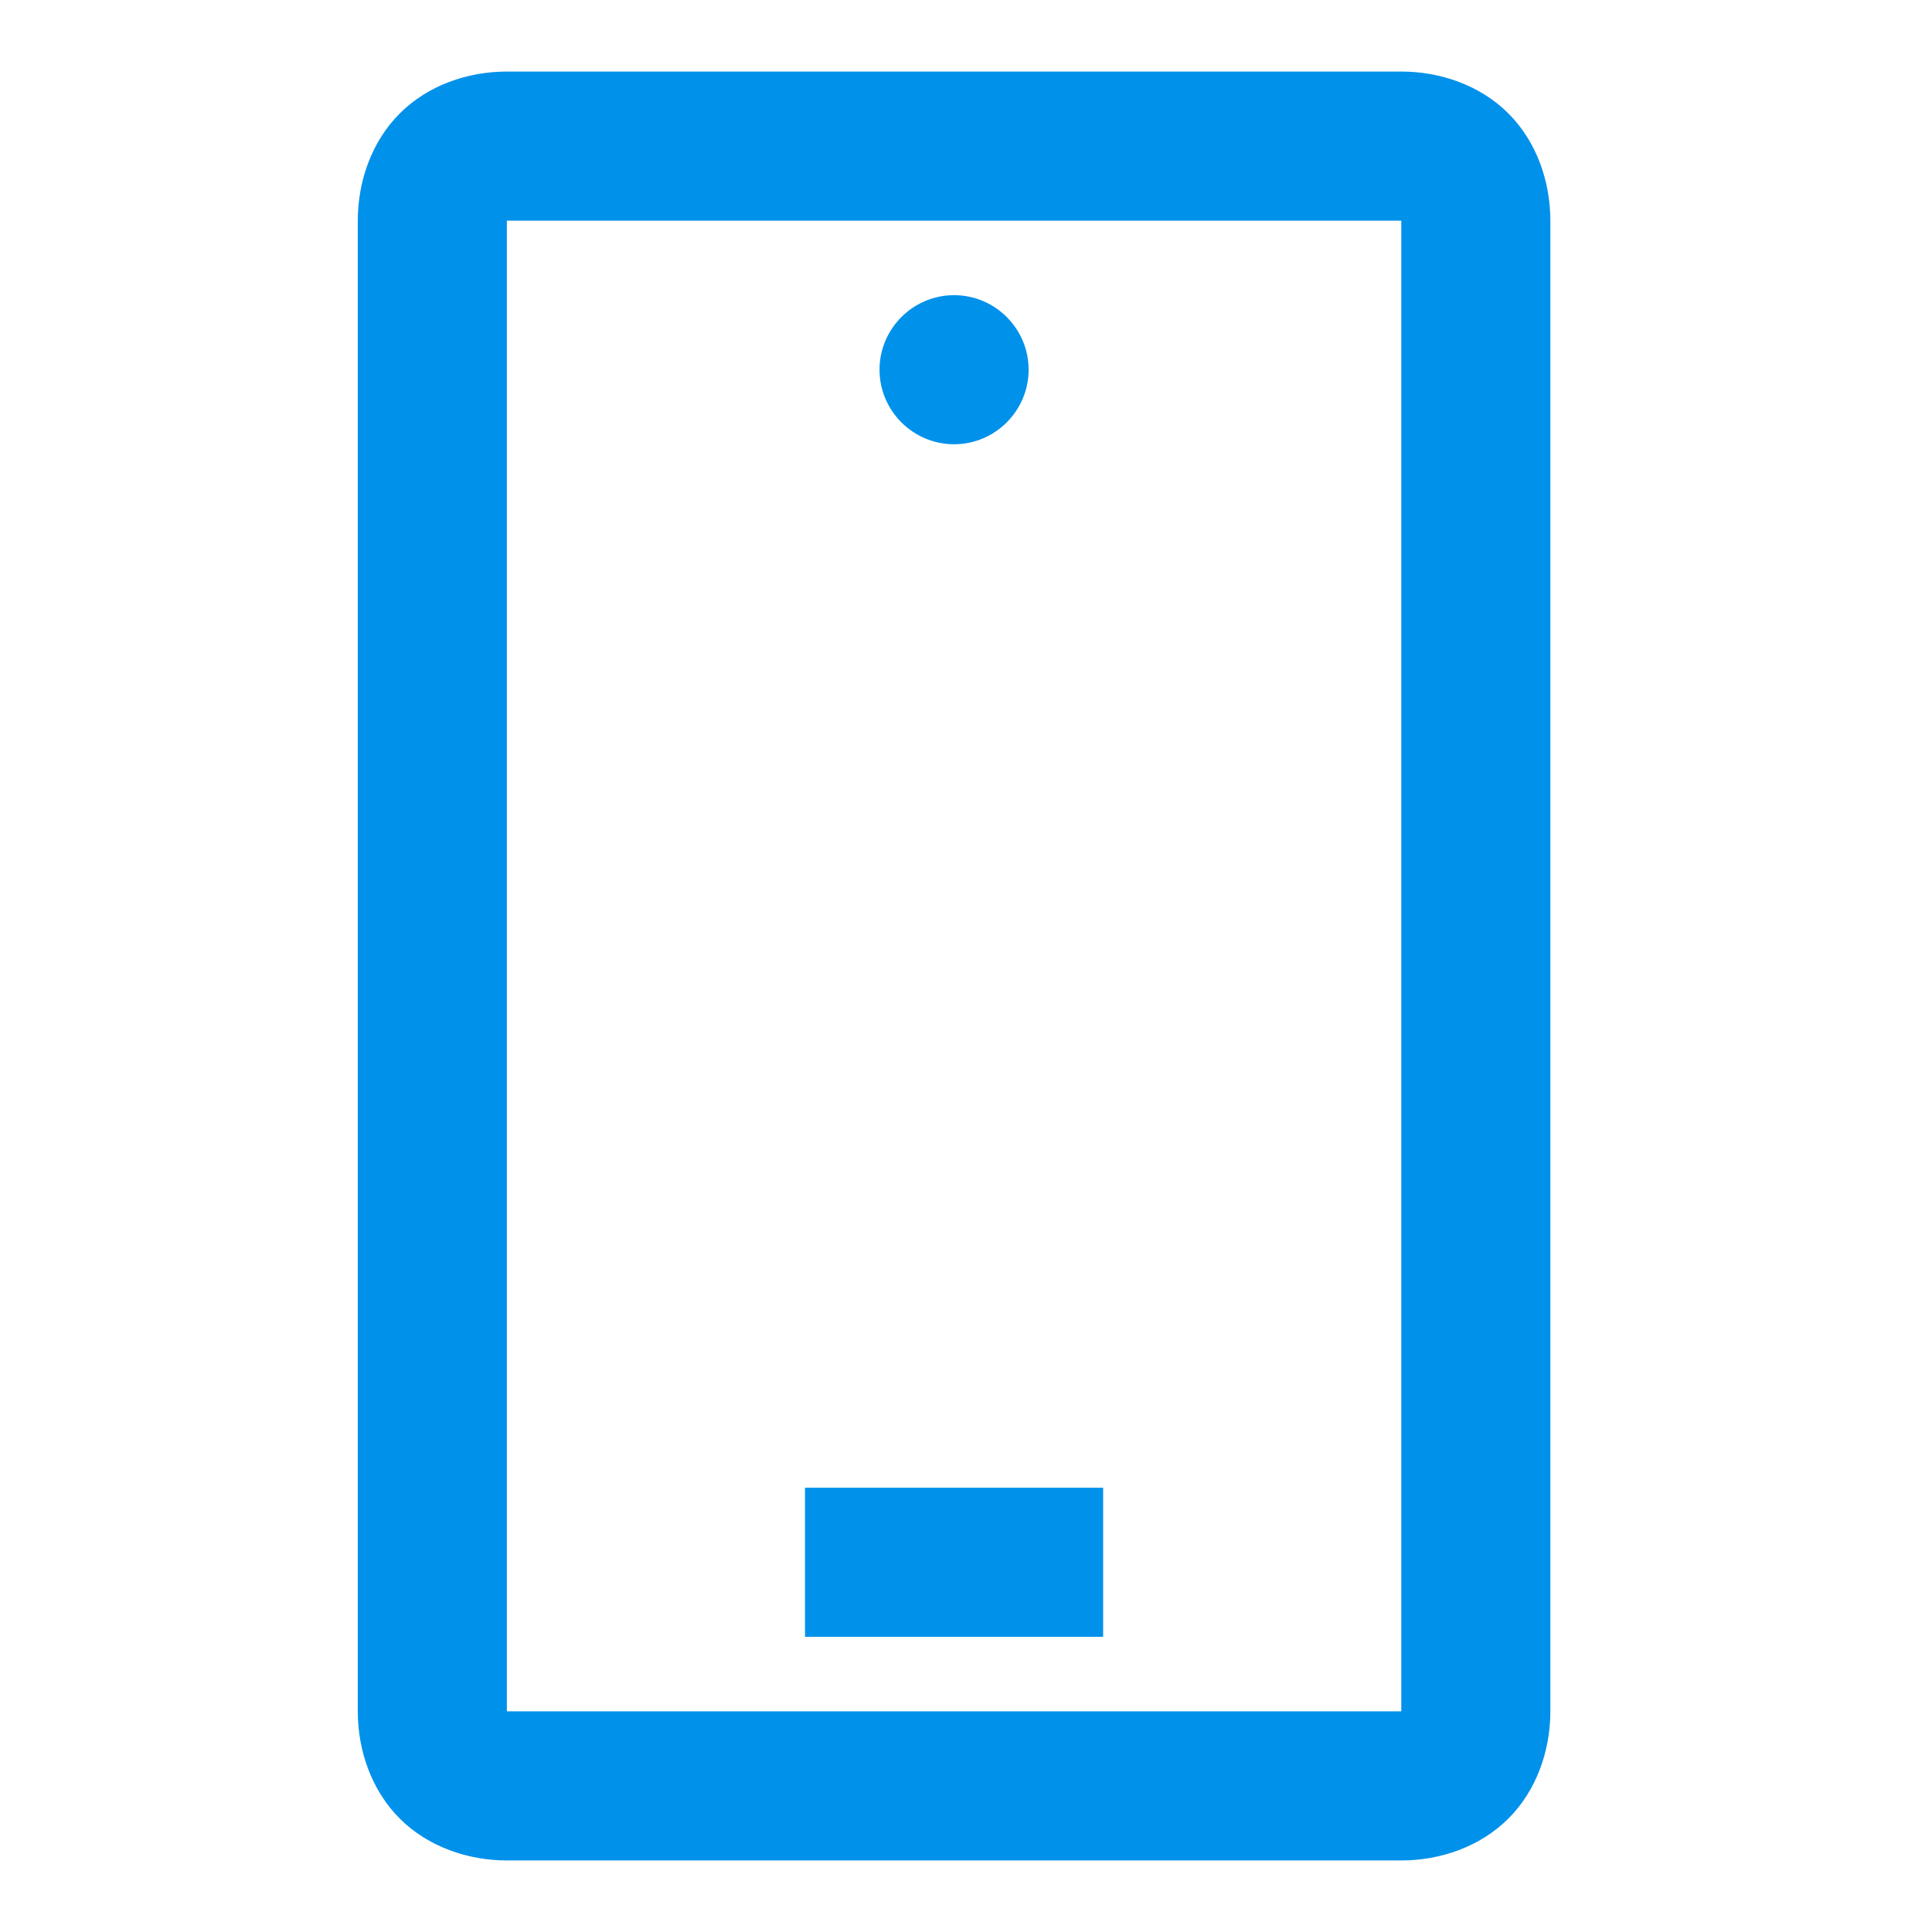 <svg width="54" height="54" viewBox="0 0 54 54" fill="none" xmlns="http://www.w3.org/2000/svg">
<rect width="54" height="54" fill="black" fill-opacity="0"/>
<rect width="33.333" height="50" fill="black" fill-opacity="0" transform="translate(10 2)"/>
<rect width="33.333" height="50" fill="black" fill-opacity="0" transform="translate(10 2)"/>
<path d="M14.167 2C13.076 2 11.961 2.382 11.172 3.172C10.383 3.961 10 5.076 10 6.167V47.833C10 48.924 10.383 50.039 11.172 50.828C11.961 51.617 13.076 52 14.167 52H39.167C40.257 52 41.372 51.617 42.161 50.828C42.951 50.039 43.333 48.924 43.333 47.833V6.167C43.333 5.076 42.951 3.961 42.161 3.172C41.372 2.382 40.257 2 39.167 2H14.167ZM14.167 6.167H39.167V47.833H14.167V6.167ZM26.667 8.25C25.519 8.25 24.583 9.186 24.583 10.333C24.583 11.481 25.519 12.417 26.667 12.417C27.814 12.417 28.75 11.481 28.75 10.333C28.75 9.186 27.814 8.25 26.667 8.25ZM22.5 41.583V45.75H30.833V41.583H22.5Z" fill="#0091EA"/>
</svg>
